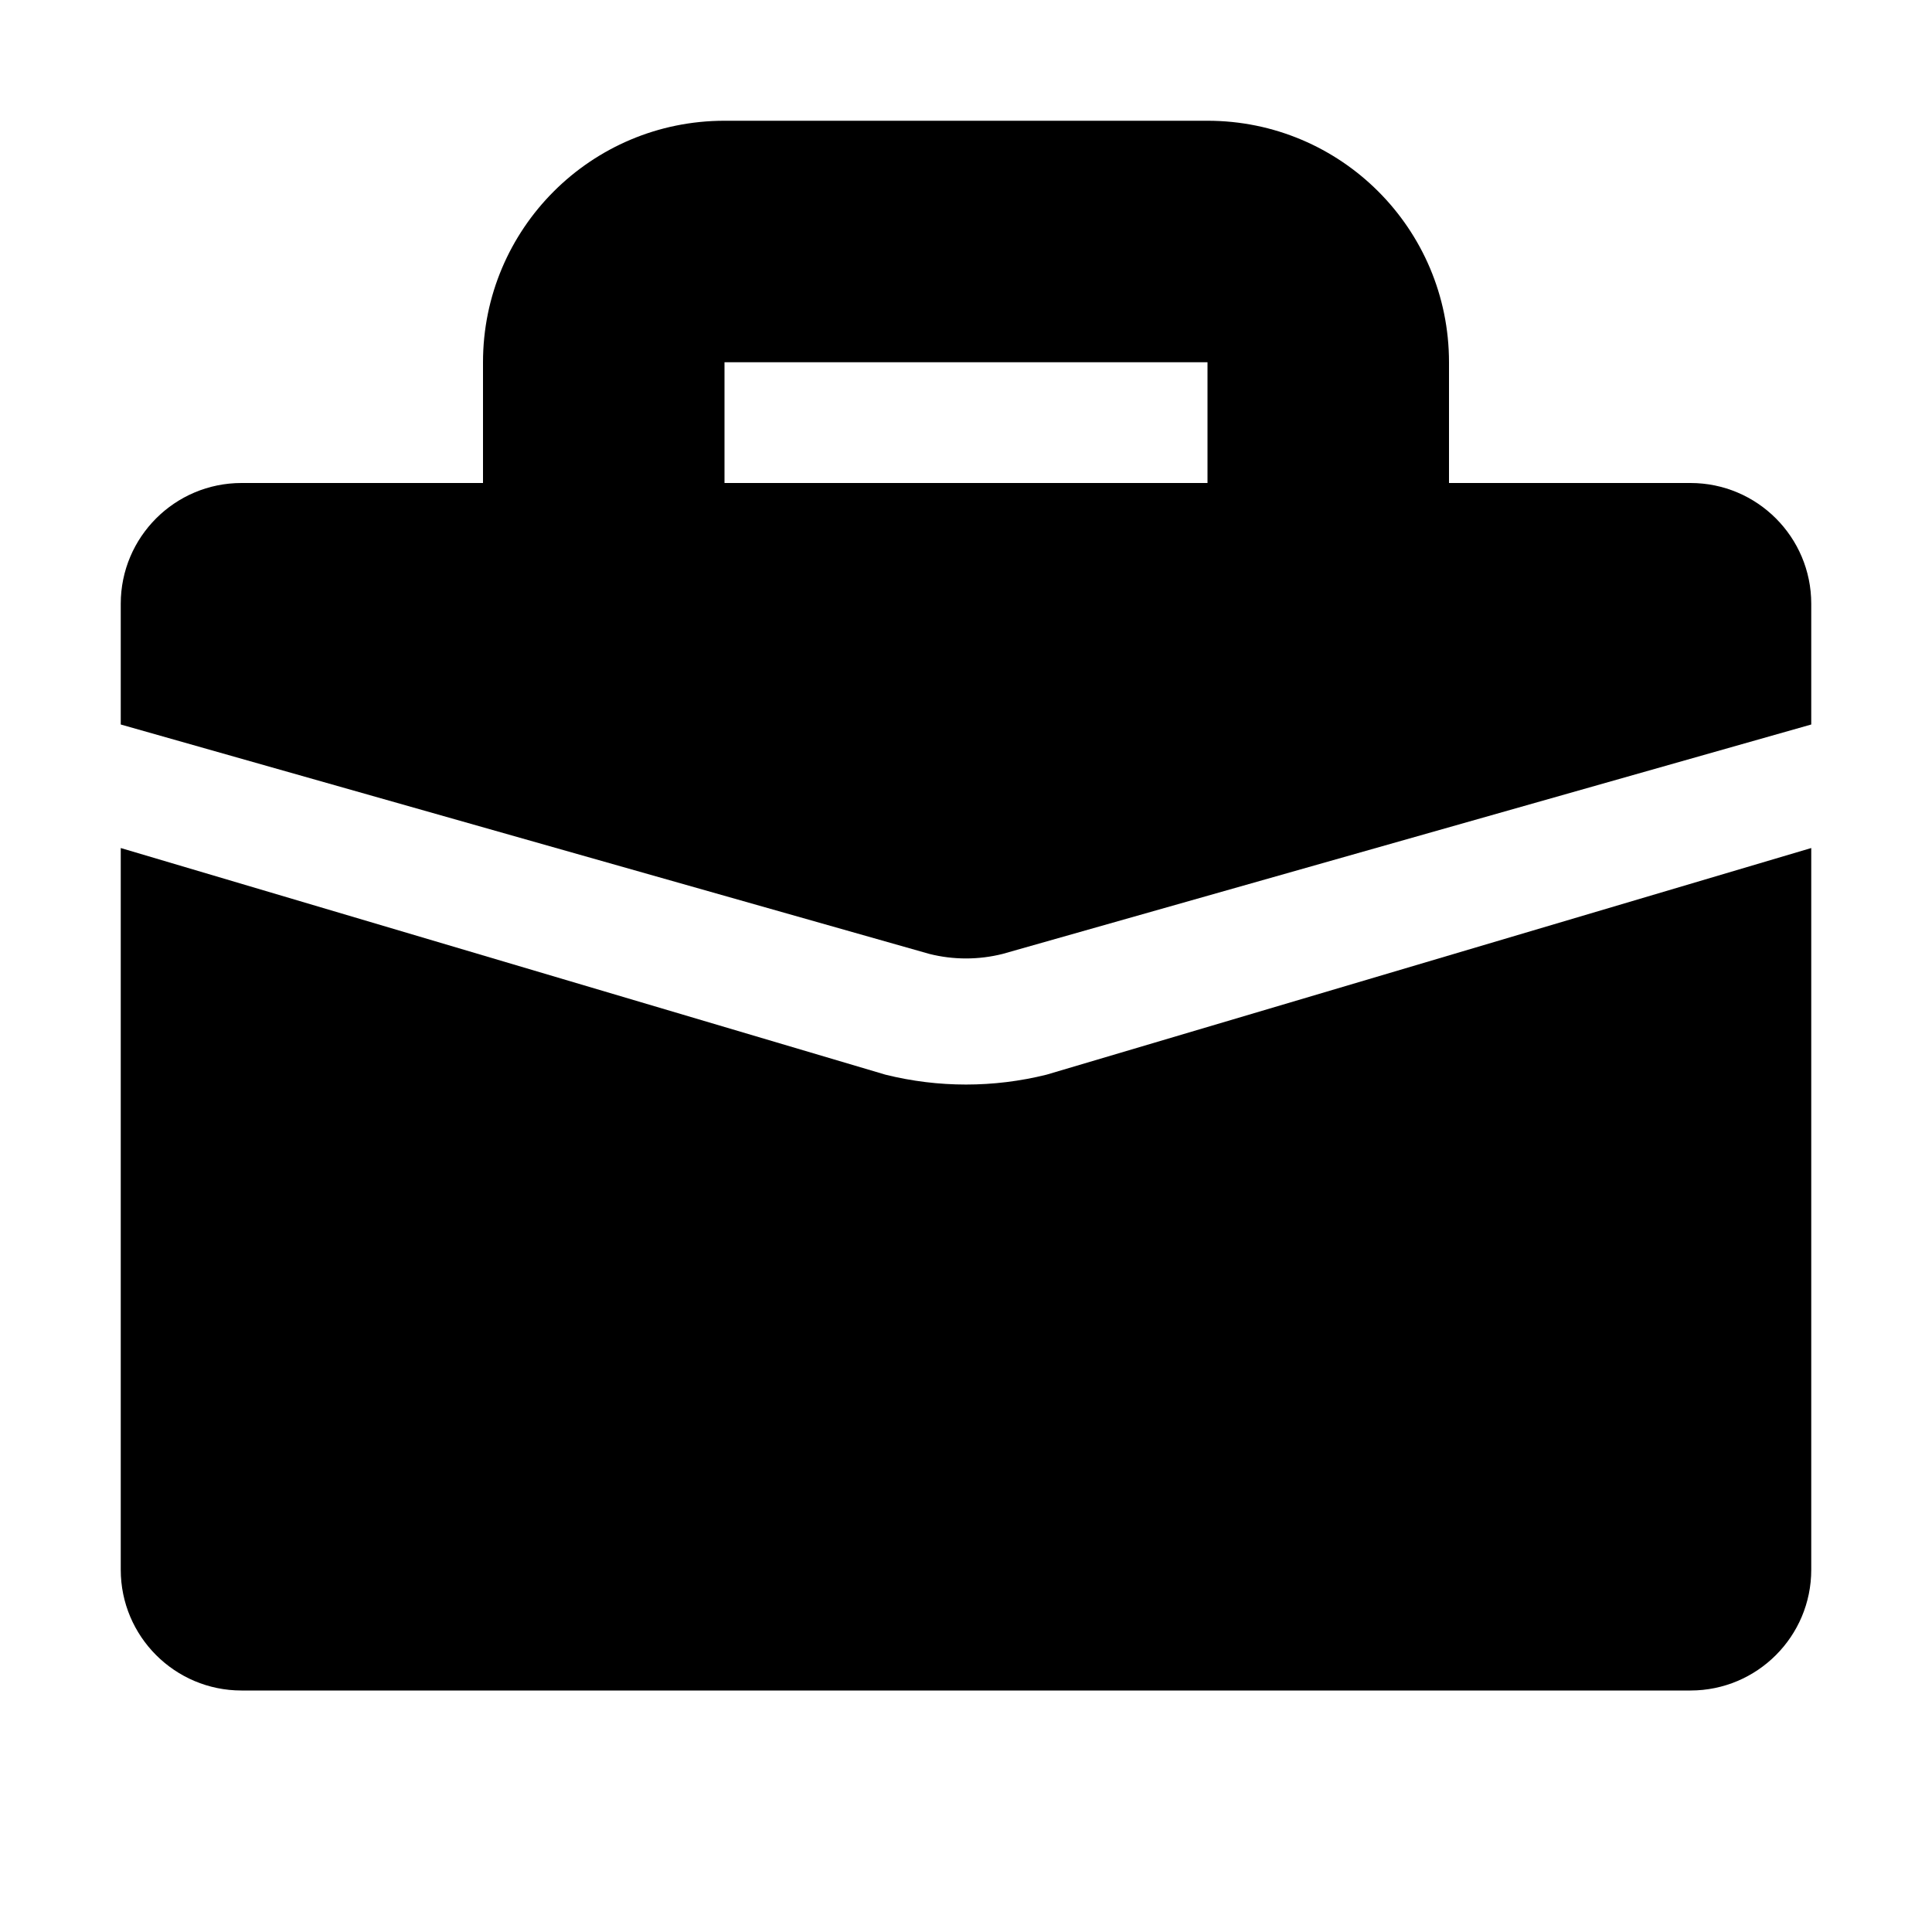 <svg width="16" height="16" viewBox="0 0 16 16" fill="inherit" xmlns="http://www.w3.org/2000/svg">
<path fill-rule="evenodd" clip-rule="evenodd" d="M4 3C4 1.895 4.895 1 6 1H10C11.105 1 12 1.895 12 3V4H14C14.552 4 15 4.448 15 5V6L8.303 7.9C8.104 7.95 7.896 7.95 7.697 7.9L1 6V5C1 4.448 1.448 4 2 4H4V3ZM6 4H10V3H6V4Z" fill="inherit"/>
<path d="M1 7.023V13C1 13.552 1.448 14 2 14H14C14.552 14 15 13.552 15 13V7.023L8.667 8.9C8.229 9.009 7.771 9.009 7.333 8.9L1 7.023Z" fill="inherit"/>
</svg>
